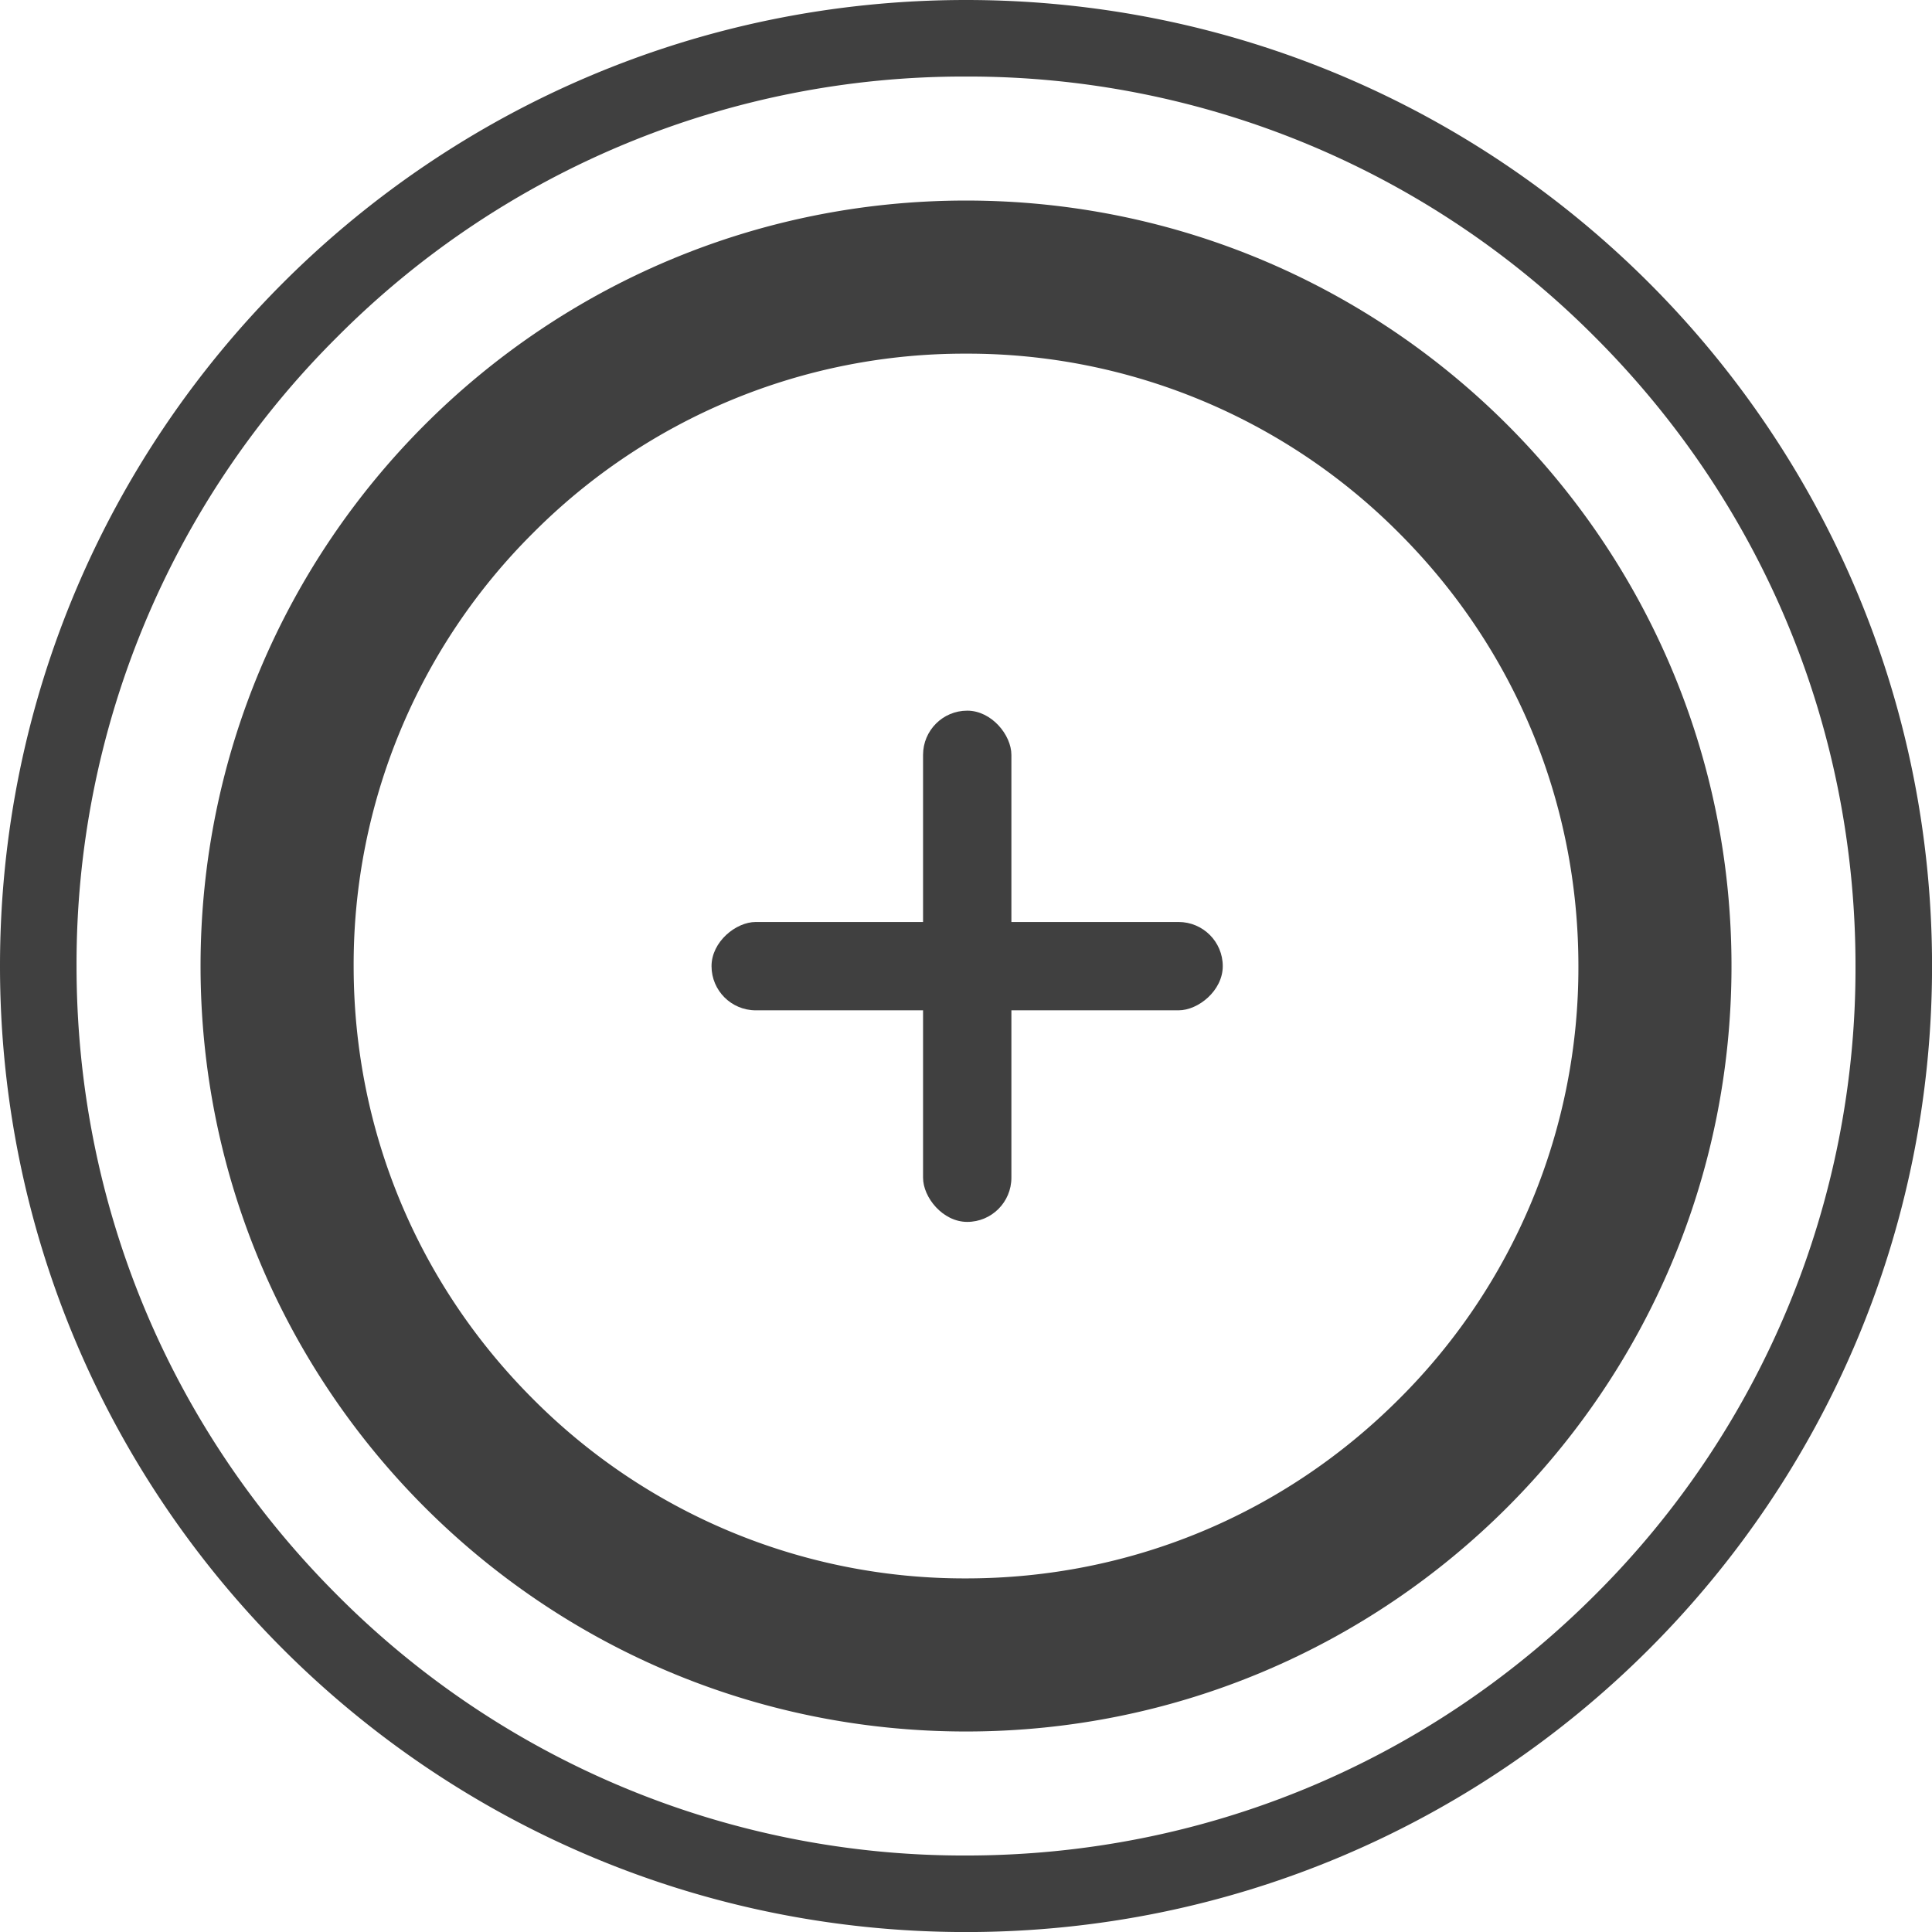 <svg xmlns="http://www.w3.org/2000/svg" width="37.859" height="37.859" viewBox="0 0 37.859 37.859">
    <defs>
        <style>
            .cls-1{fill:none}.cls-2,.cls-4{fill:#404040}.cls-3,.cls-4{stroke:none}
        </style>
    </defs>
    <g id="sps_round_icon_createnewglass_darkgrey" transform="translate(-211.07 -221.07)">
        <g id="Group_2776" data-name="Group 2776" transform="rotate(-90 235 20)">
            <g id="Path_358" class="cls-1" data-name="Path 358">
                <path d="M15 0A15 15 0 1 1 0 15 15 15 0 0 1 15 0z" class="cls-3" transform="rotate(90 15 15)"/>
                <path d="M15 3a11.921 11.921 0 0 0-8.485 3.515A11.921 11.921 0 0 0 3 15c0 3.205 1.248 6.219 3.515 8.485A11.921 11.921 0 0 0 15 27c3.205 0 6.219-1.248 8.485-3.515A11.921 11.921 0 0 0 27 15c0-3.205-1.248-6.219-3.515-8.485A11.921 11.921 0 0 0 15 3m0-3c8.284 0 15 6.716 15 15 0 8.284-6.716 15-15 15-8.284 0-15-6.716-15-15C0 6.716 6.716 0 15 0z" class="cls-4" transform="rotate(90 15 15)"/>
            </g>
        </g>
        <g id="Group_2700" data-name="Group 2700" transform="translate(-358.587 156.376)">
            <rect id="Rectangle_411" width="1.731" height="10.018" class="cls-2" data-name="Rectangle 411" rx=".866" transform="rotate(-90 334.046 -249.554)"/>
            <rect id="Rectangle_1471" width="1.731" height="10.018" class="cls-2" data-name="Rectangle 1471" rx=".866" transform="rotate(180 294.738 44.319)"/>
        </g>
        <g id="Group_2777" data-name="Group 2777" transform="rotate(-90 235 23.93)">
            <g id="Path_358-2" class="cls-1" data-name="Path 358">
                <path d="M18.93 0A18.93 18.93 0 1 1 0 18.93 18.93 18.93 0 0 1 18.93 0z" class="cls-3" transform="rotate(90 18.93 18.93)"/>
                <path d="M18.93 1.5A17.316 17.316 0 0 0 6.605 6.605 17.316 17.316 0 0 0 1.5 18.93c0 4.655 1.813 9.032 5.105 12.324A17.316 17.316 0 0 0 18.93 36.36c4.655 0 9.032-1.813 12.324-5.105A17.316 17.316 0 0 0 36.36 18.93c0-4.656-1.813-9.033-5.105-12.325A17.316 17.316 0 0 0 18.93 1.5m0-1.5c10.454 0 18.93 8.475 18.93 18.93 0 10.454-8.476 18.93-18.93 18.93C8.475 37.86 0 29.383 0 18.93 0 8.475 8.475 0 18.93 0z" class="cls-4" transform="rotate(90 18.93 18.93)"/>
            </g>
        </g>
    </g>
</svg>
